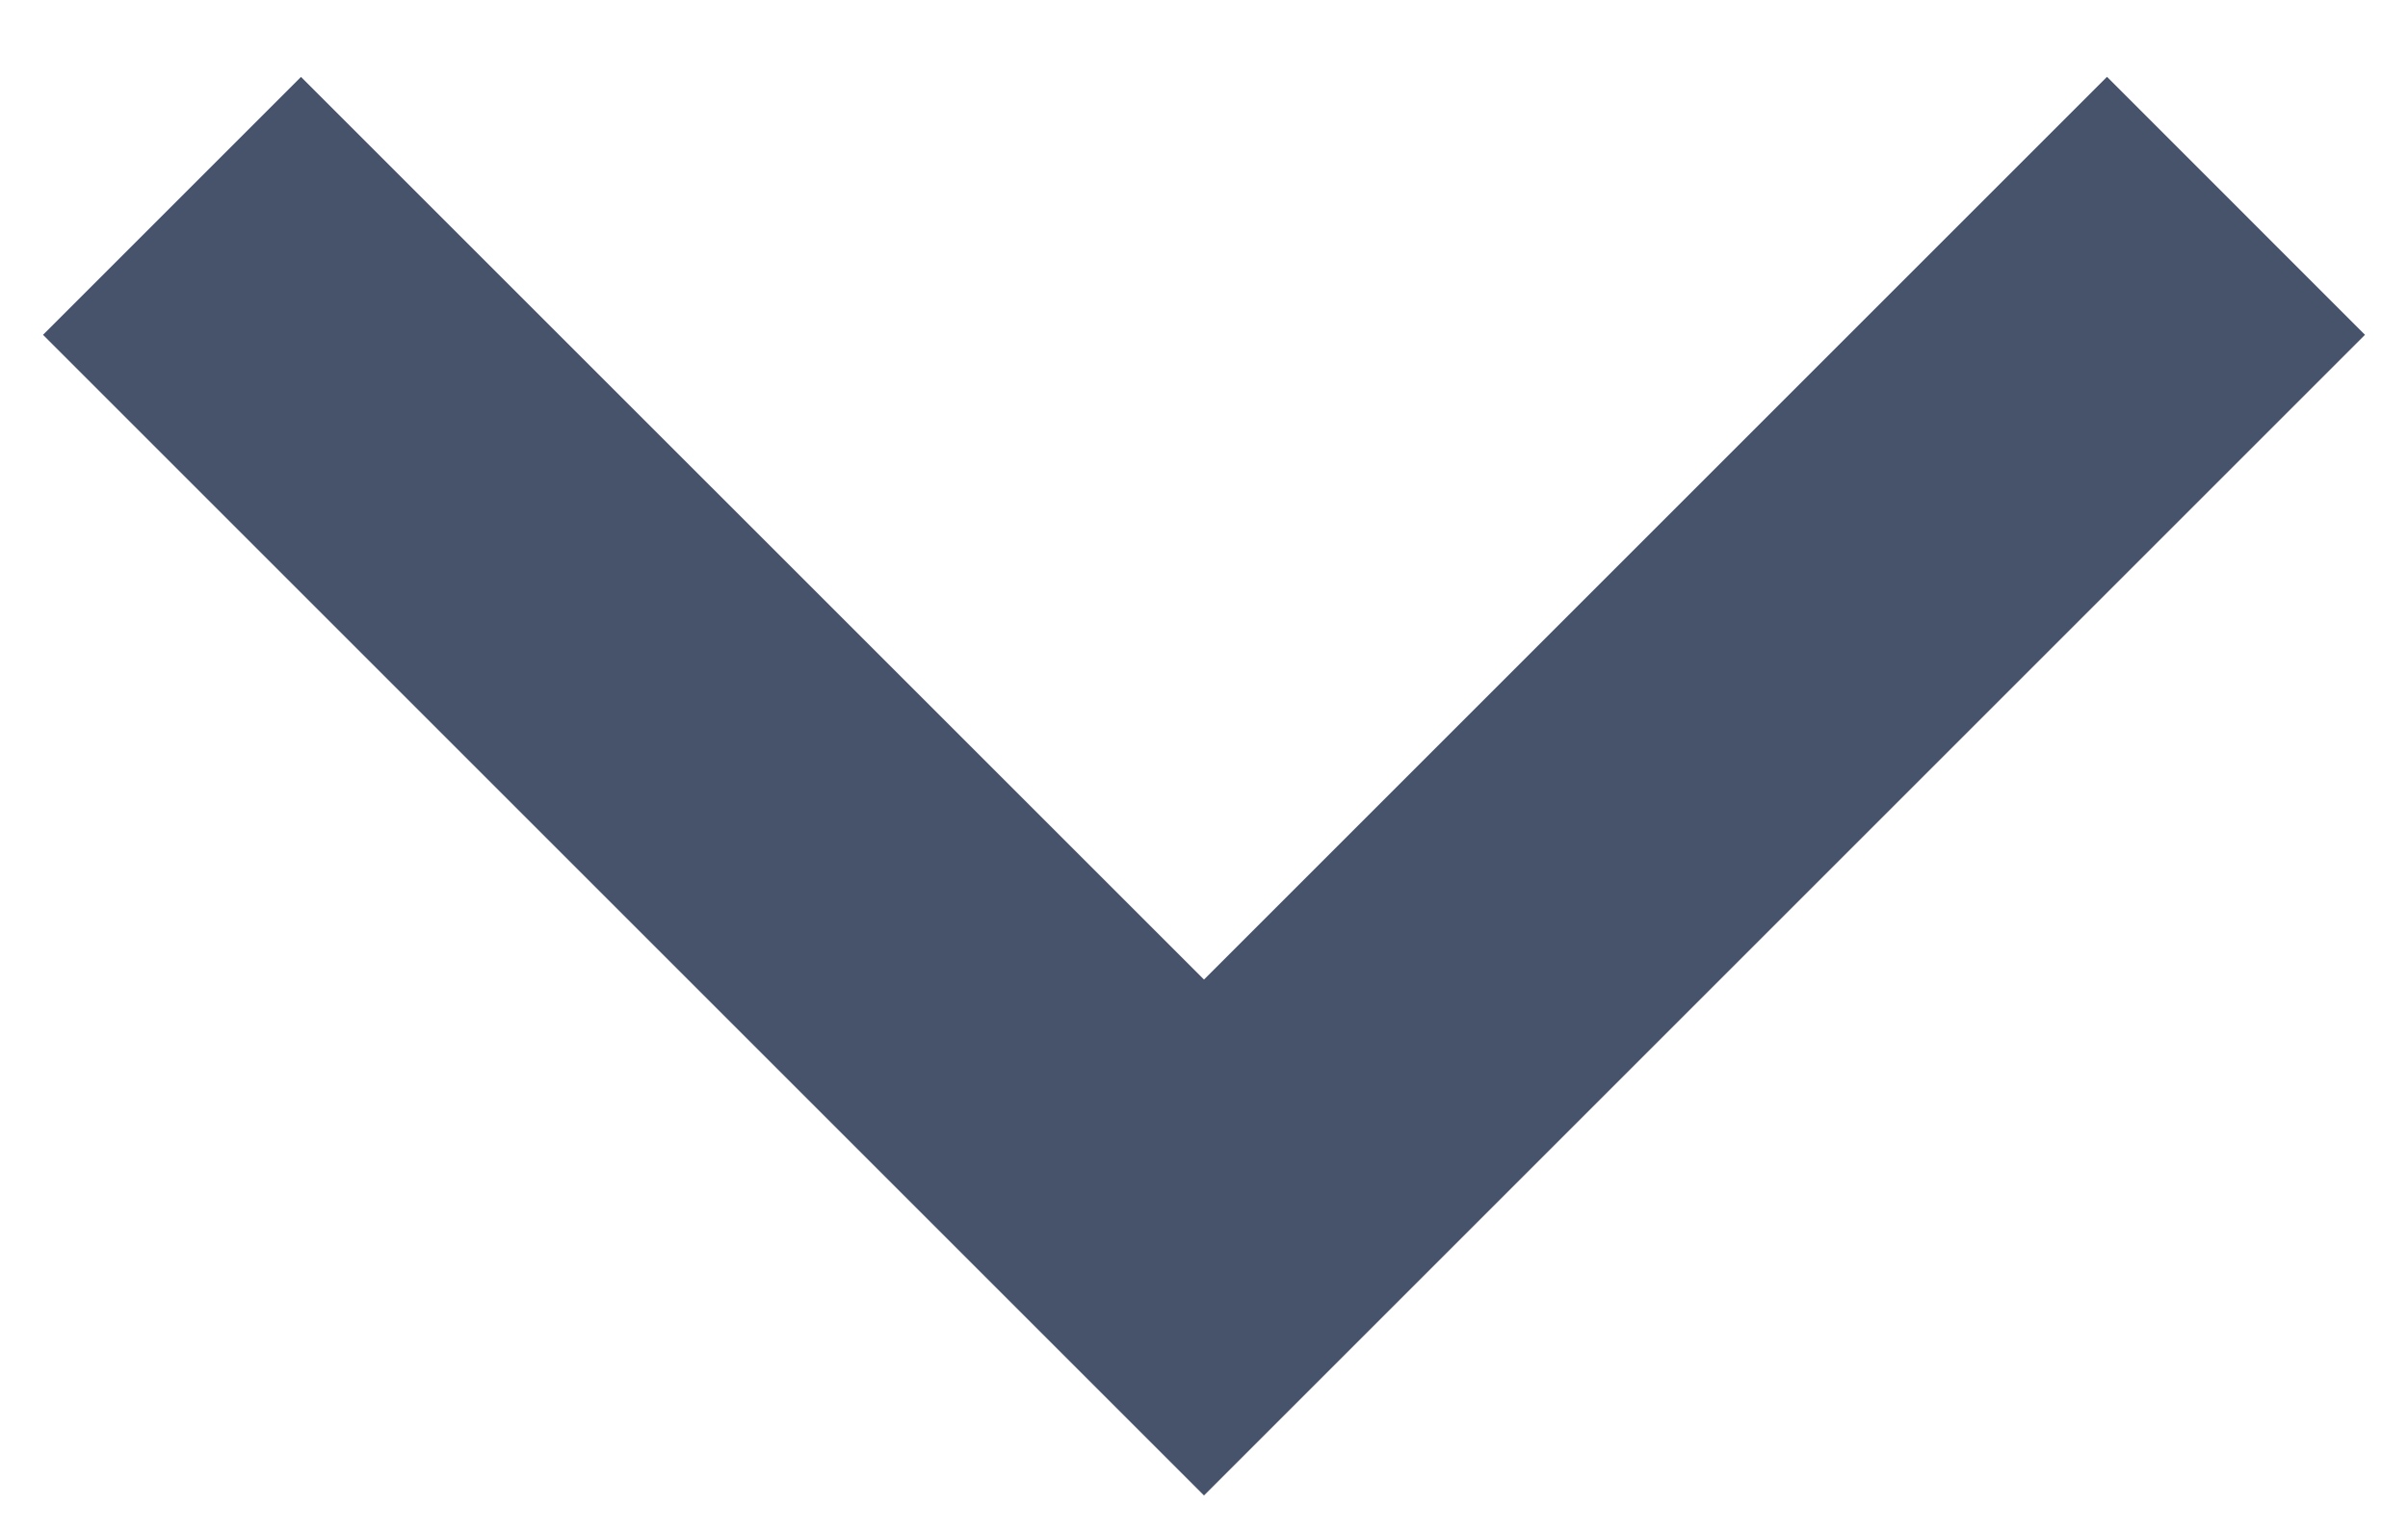 <svg width="22" height="14" viewBox="0 0 22 14" fill="none" xmlns="http://www.w3.org/2000/svg">
<path d="M11 8.952L19.25 0.702L21.607 3.06L11 13.667L0.393 3.06L2.75 0.703L11 8.952Z" fill="#46536B"/>
</svg>
